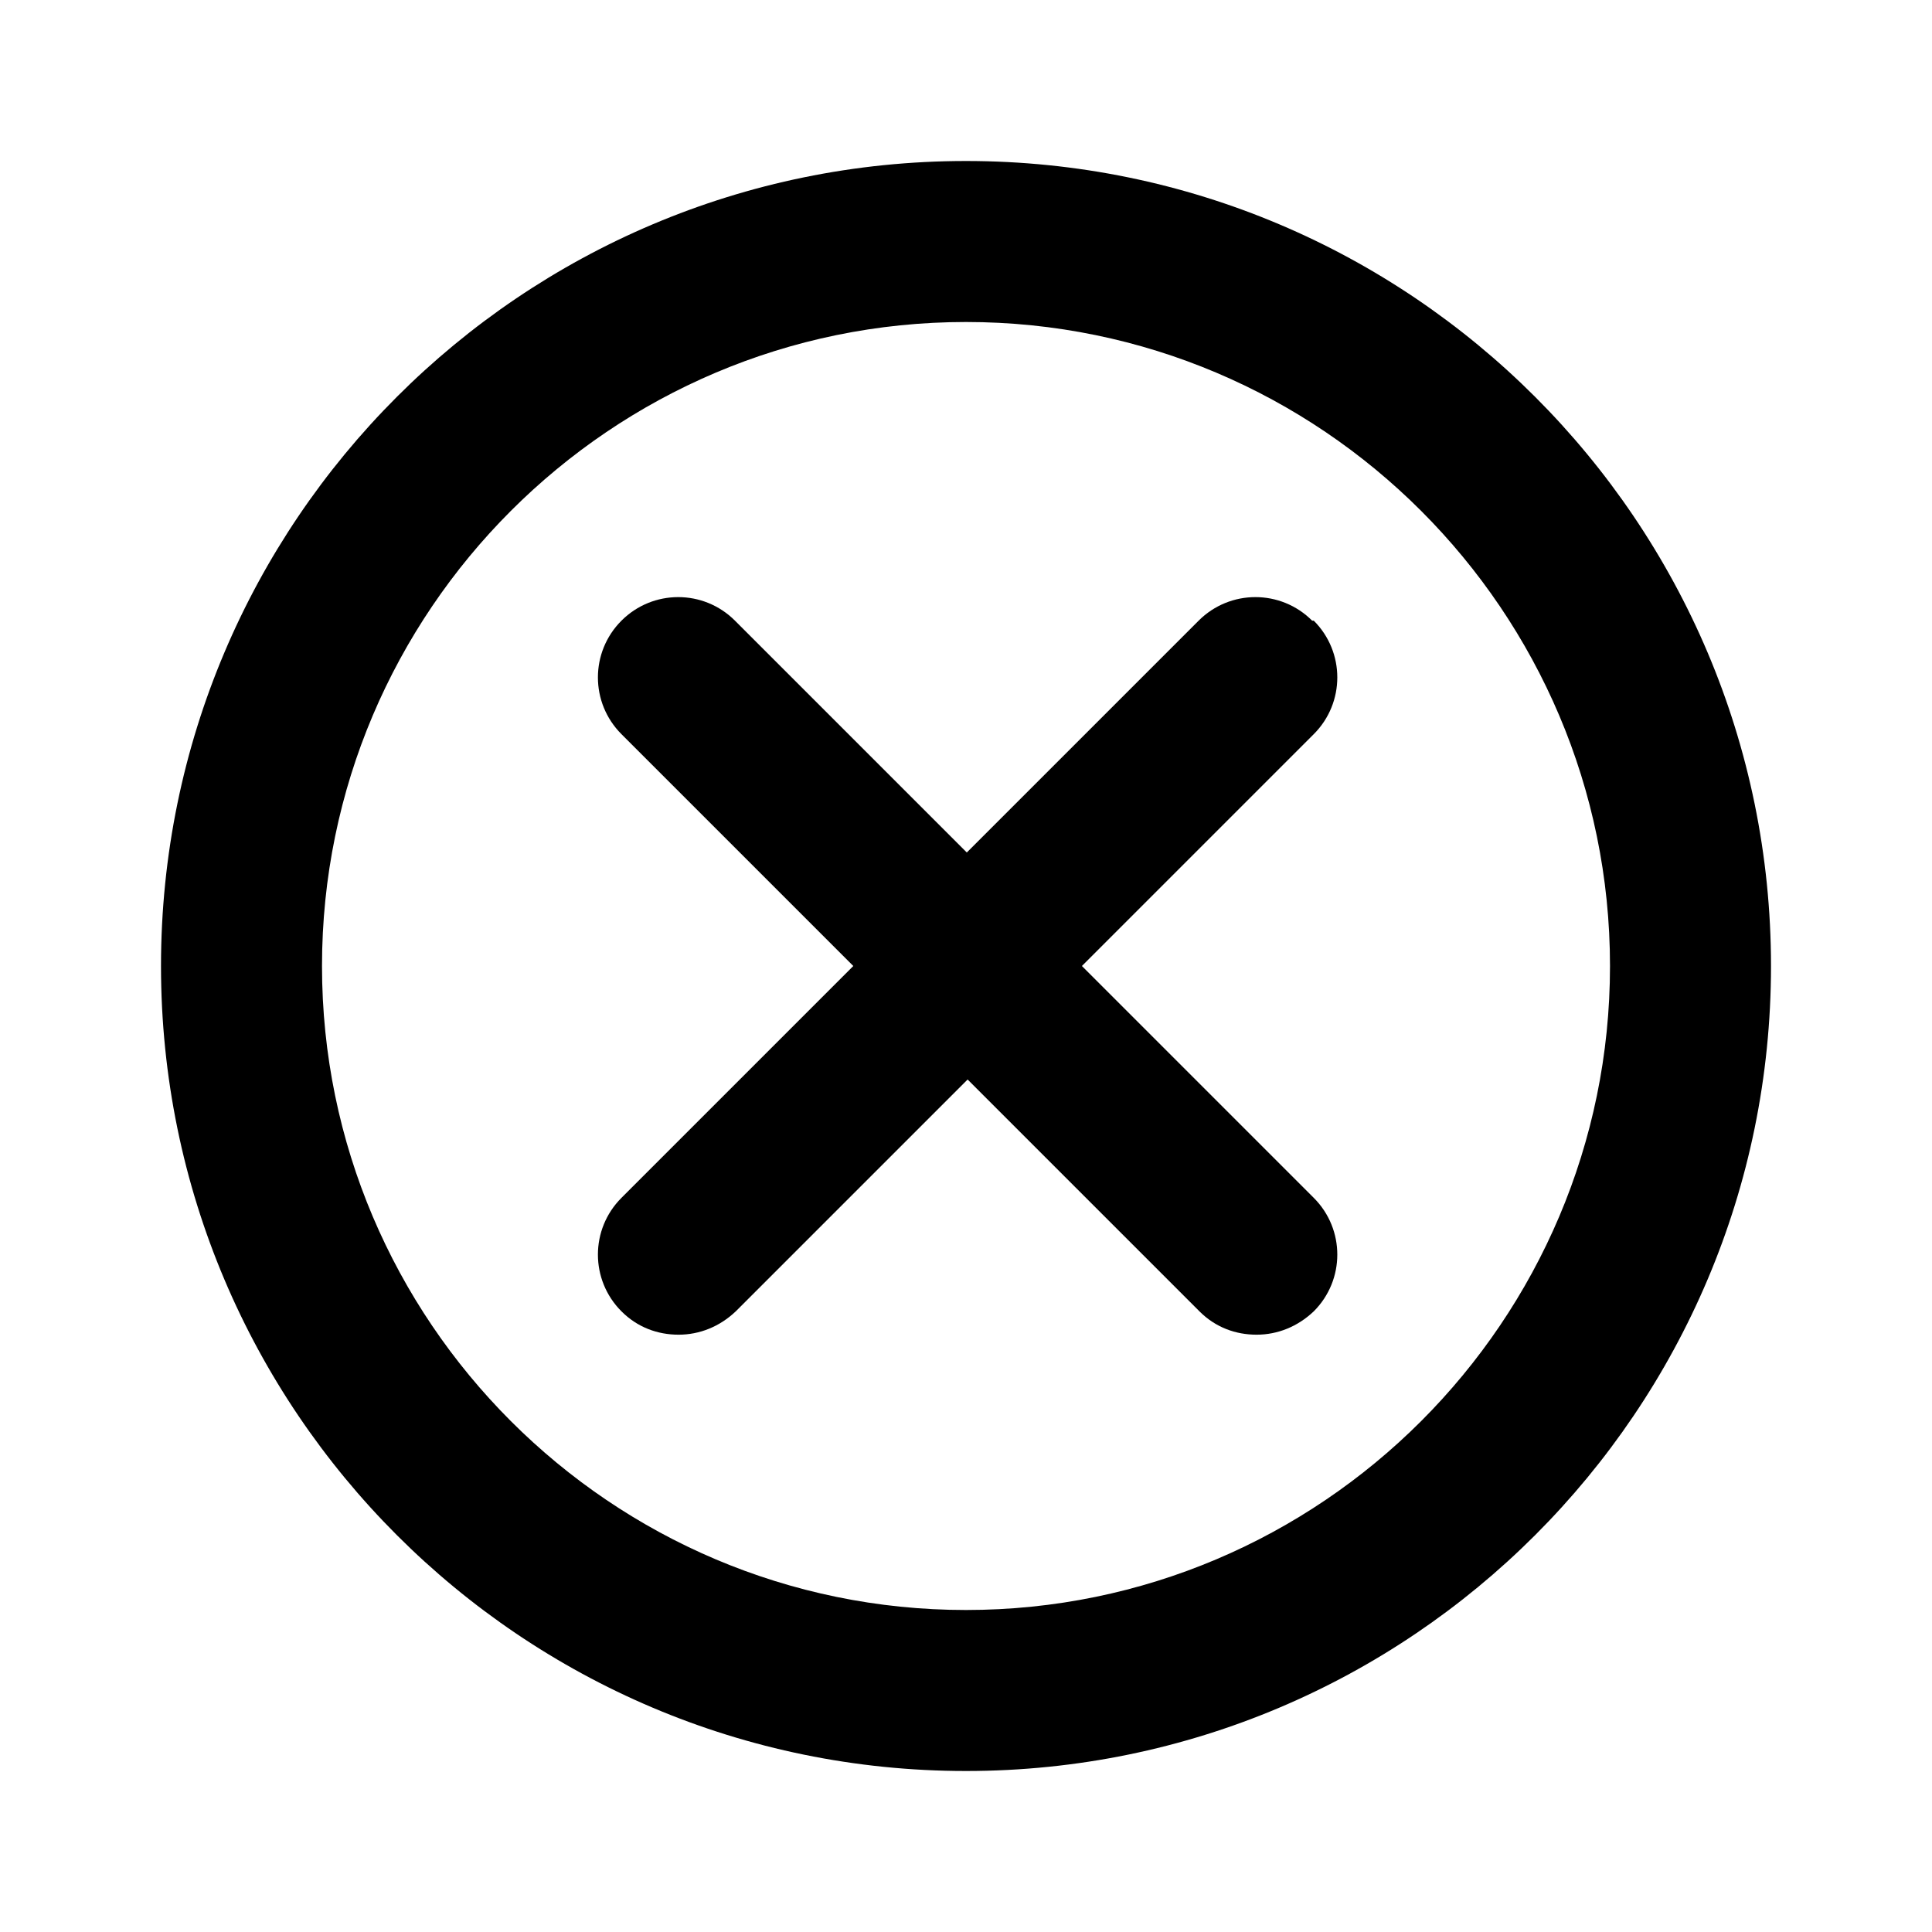 <svg xmlns="http://www.w3.org/2000/svg" width="24" height="24" fill="currentColor" viewBox="0 0 24 24">
  <path d="m12,2C6.48,2,2,6.48,2,12s4.48,10,10,10,10-4.48,10-10S17.52,2,12,2Zm0,18c-4.41,0-8-3.59-8-8S7.59,4,12,4s8,3.59,8,8-3.59,8-8,8Zm4.3-12.29c-.39-.39-1.02-.39-1.41,0l-2.88,2.88-2.88-2.88c-.39-.39-1.02-.39-1.41,0s-.39,1.02,0,1.41l2.88,2.88-2.88,2.88c-.39.39-.39,1.02,0,1.41.2.2.45.29.71.29s.51-.1.71-.29l2.88-2.88,2.88,2.88c.2.2.45.29.71.29s.51-.1.71-.29c.39-.39.39-1.02,0-1.41l-2.88-2.88,2.88-2.88c.39-.39.39-1.02,0-1.41Z"/>
</svg>
